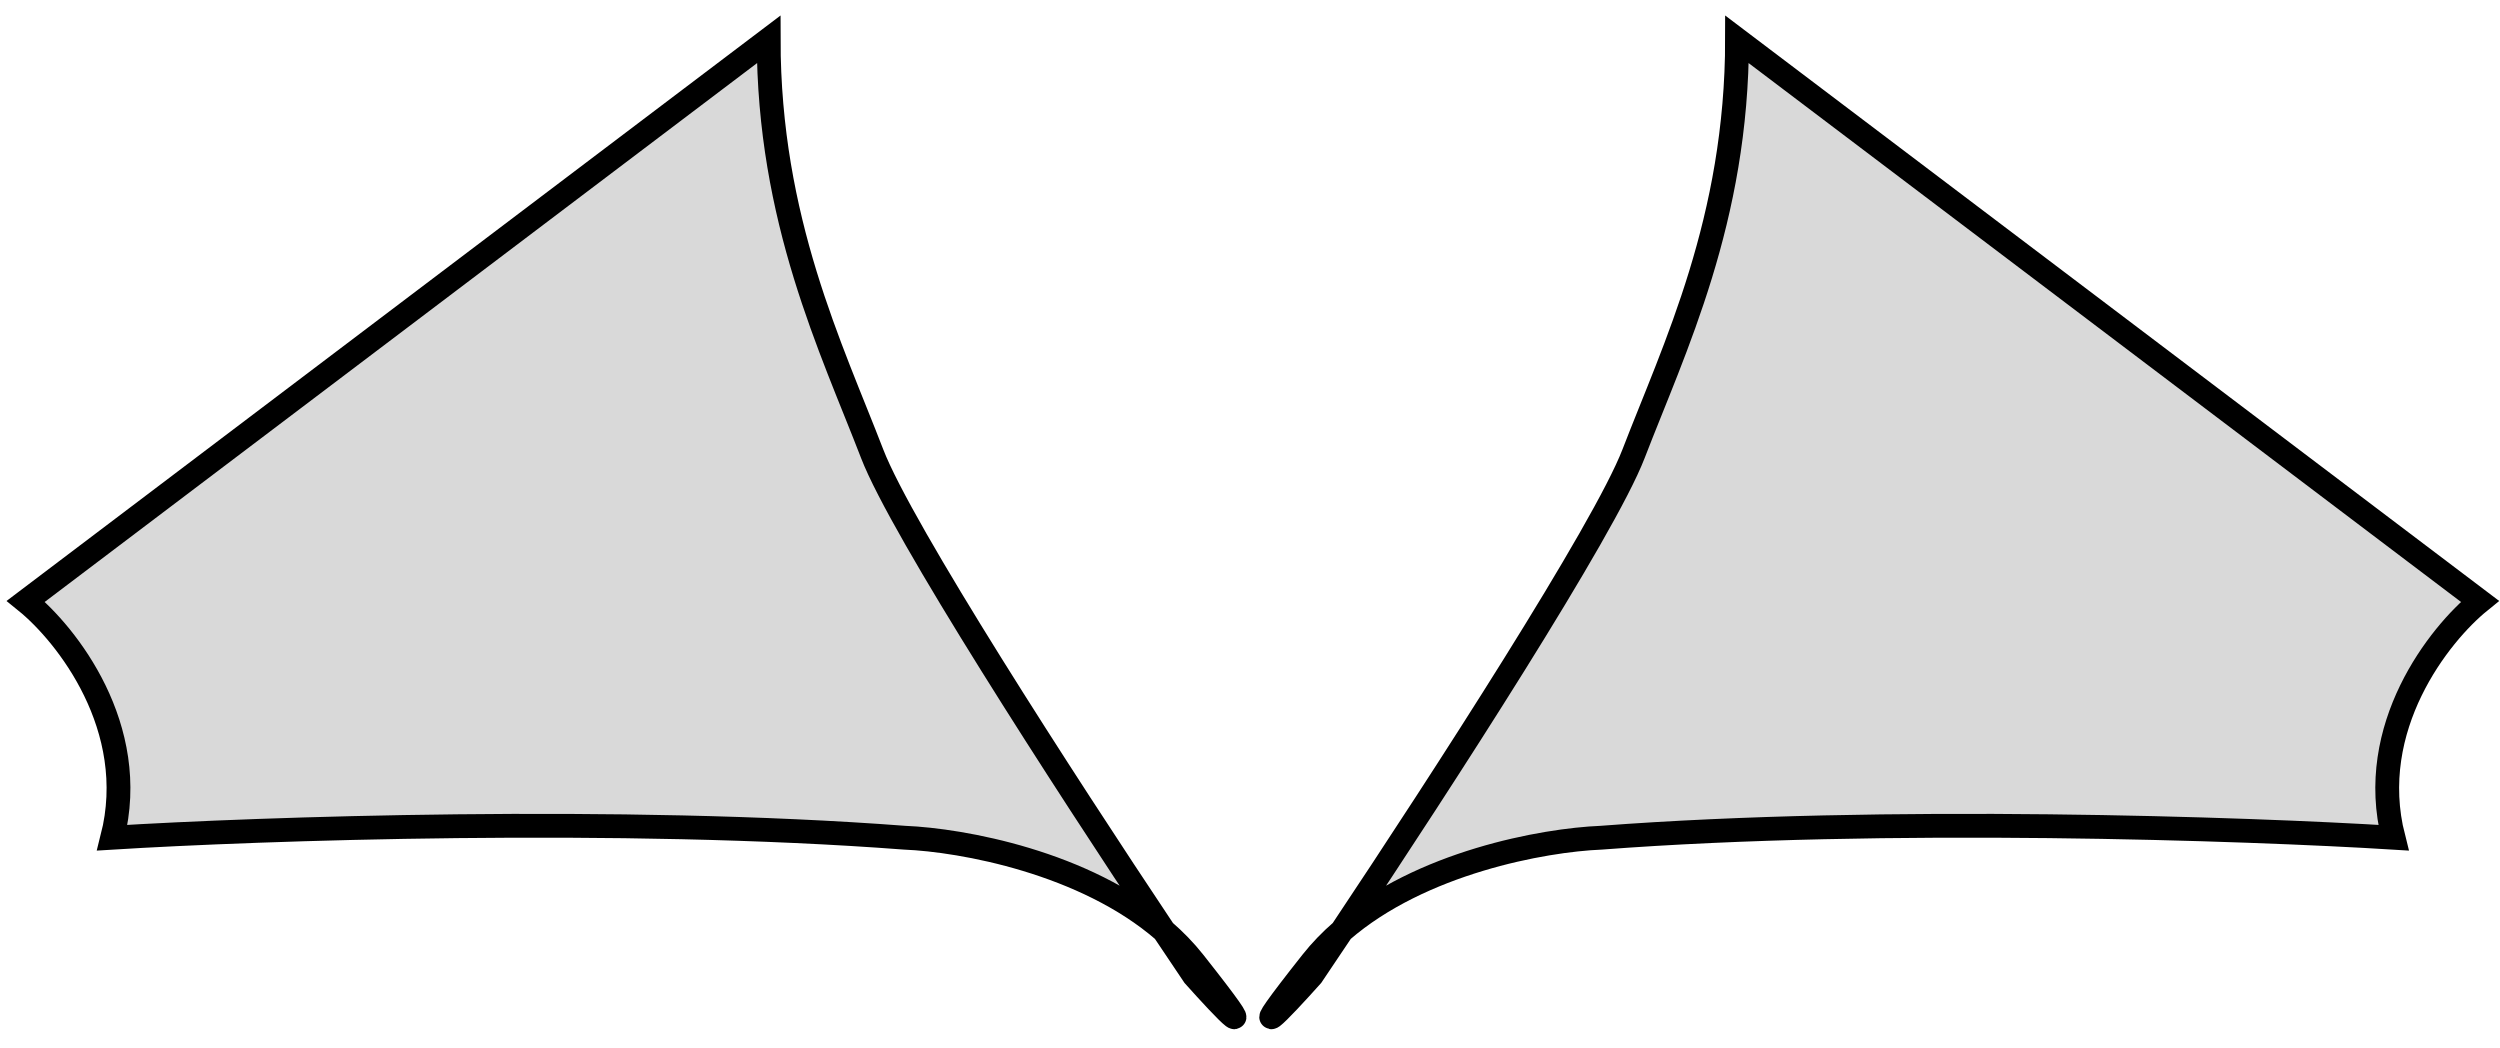 <svg width="105" height="44" viewBox="0 0 105 44" fill="none" xmlns="http://www.w3.org/2000/svg">
<path d="M1.084 25.255L32.284 1.655C32.284 9.239 34.926 14.627 36.63 19.056C37.86 22.255 44.672 32.787 48.883 39.096C49.343 39.495 49.768 39.931 50.145 40.408C53.234 44.315 51.432 42.415 50.145 40.976C49.761 40.408 49.337 39.776 48.883 39.096C45.571 36.224 40.419 35.283 37.993 35.184C26.09 34.275 10.848 34.805 4.716 35.184C5.897 30.55 2.787 26.634 1.084 25.255Z" fill="#D9D9D9" stroke="black"/>
<path d="M104.156 25.255L72.956 1.655C72.956 9.239 70.314 14.627 68.61 19.056C67.38 22.255 60.567 32.787 56.357 39.096C55.896 39.495 55.472 39.931 55.095 40.408C52.006 44.315 53.808 42.415 55.095 40.976C55.478 40.408 55.902 39.776 56.357 39.096C59.669 36.224 64.821 35.283 67.247 35.184C79.15 34.275 94.391 34.805 100.524 35.184C99.343 30.55 102.453 26.634 104.156 25.255Z" fill="#D9D9D9" stroke="black"/>
</svg>
